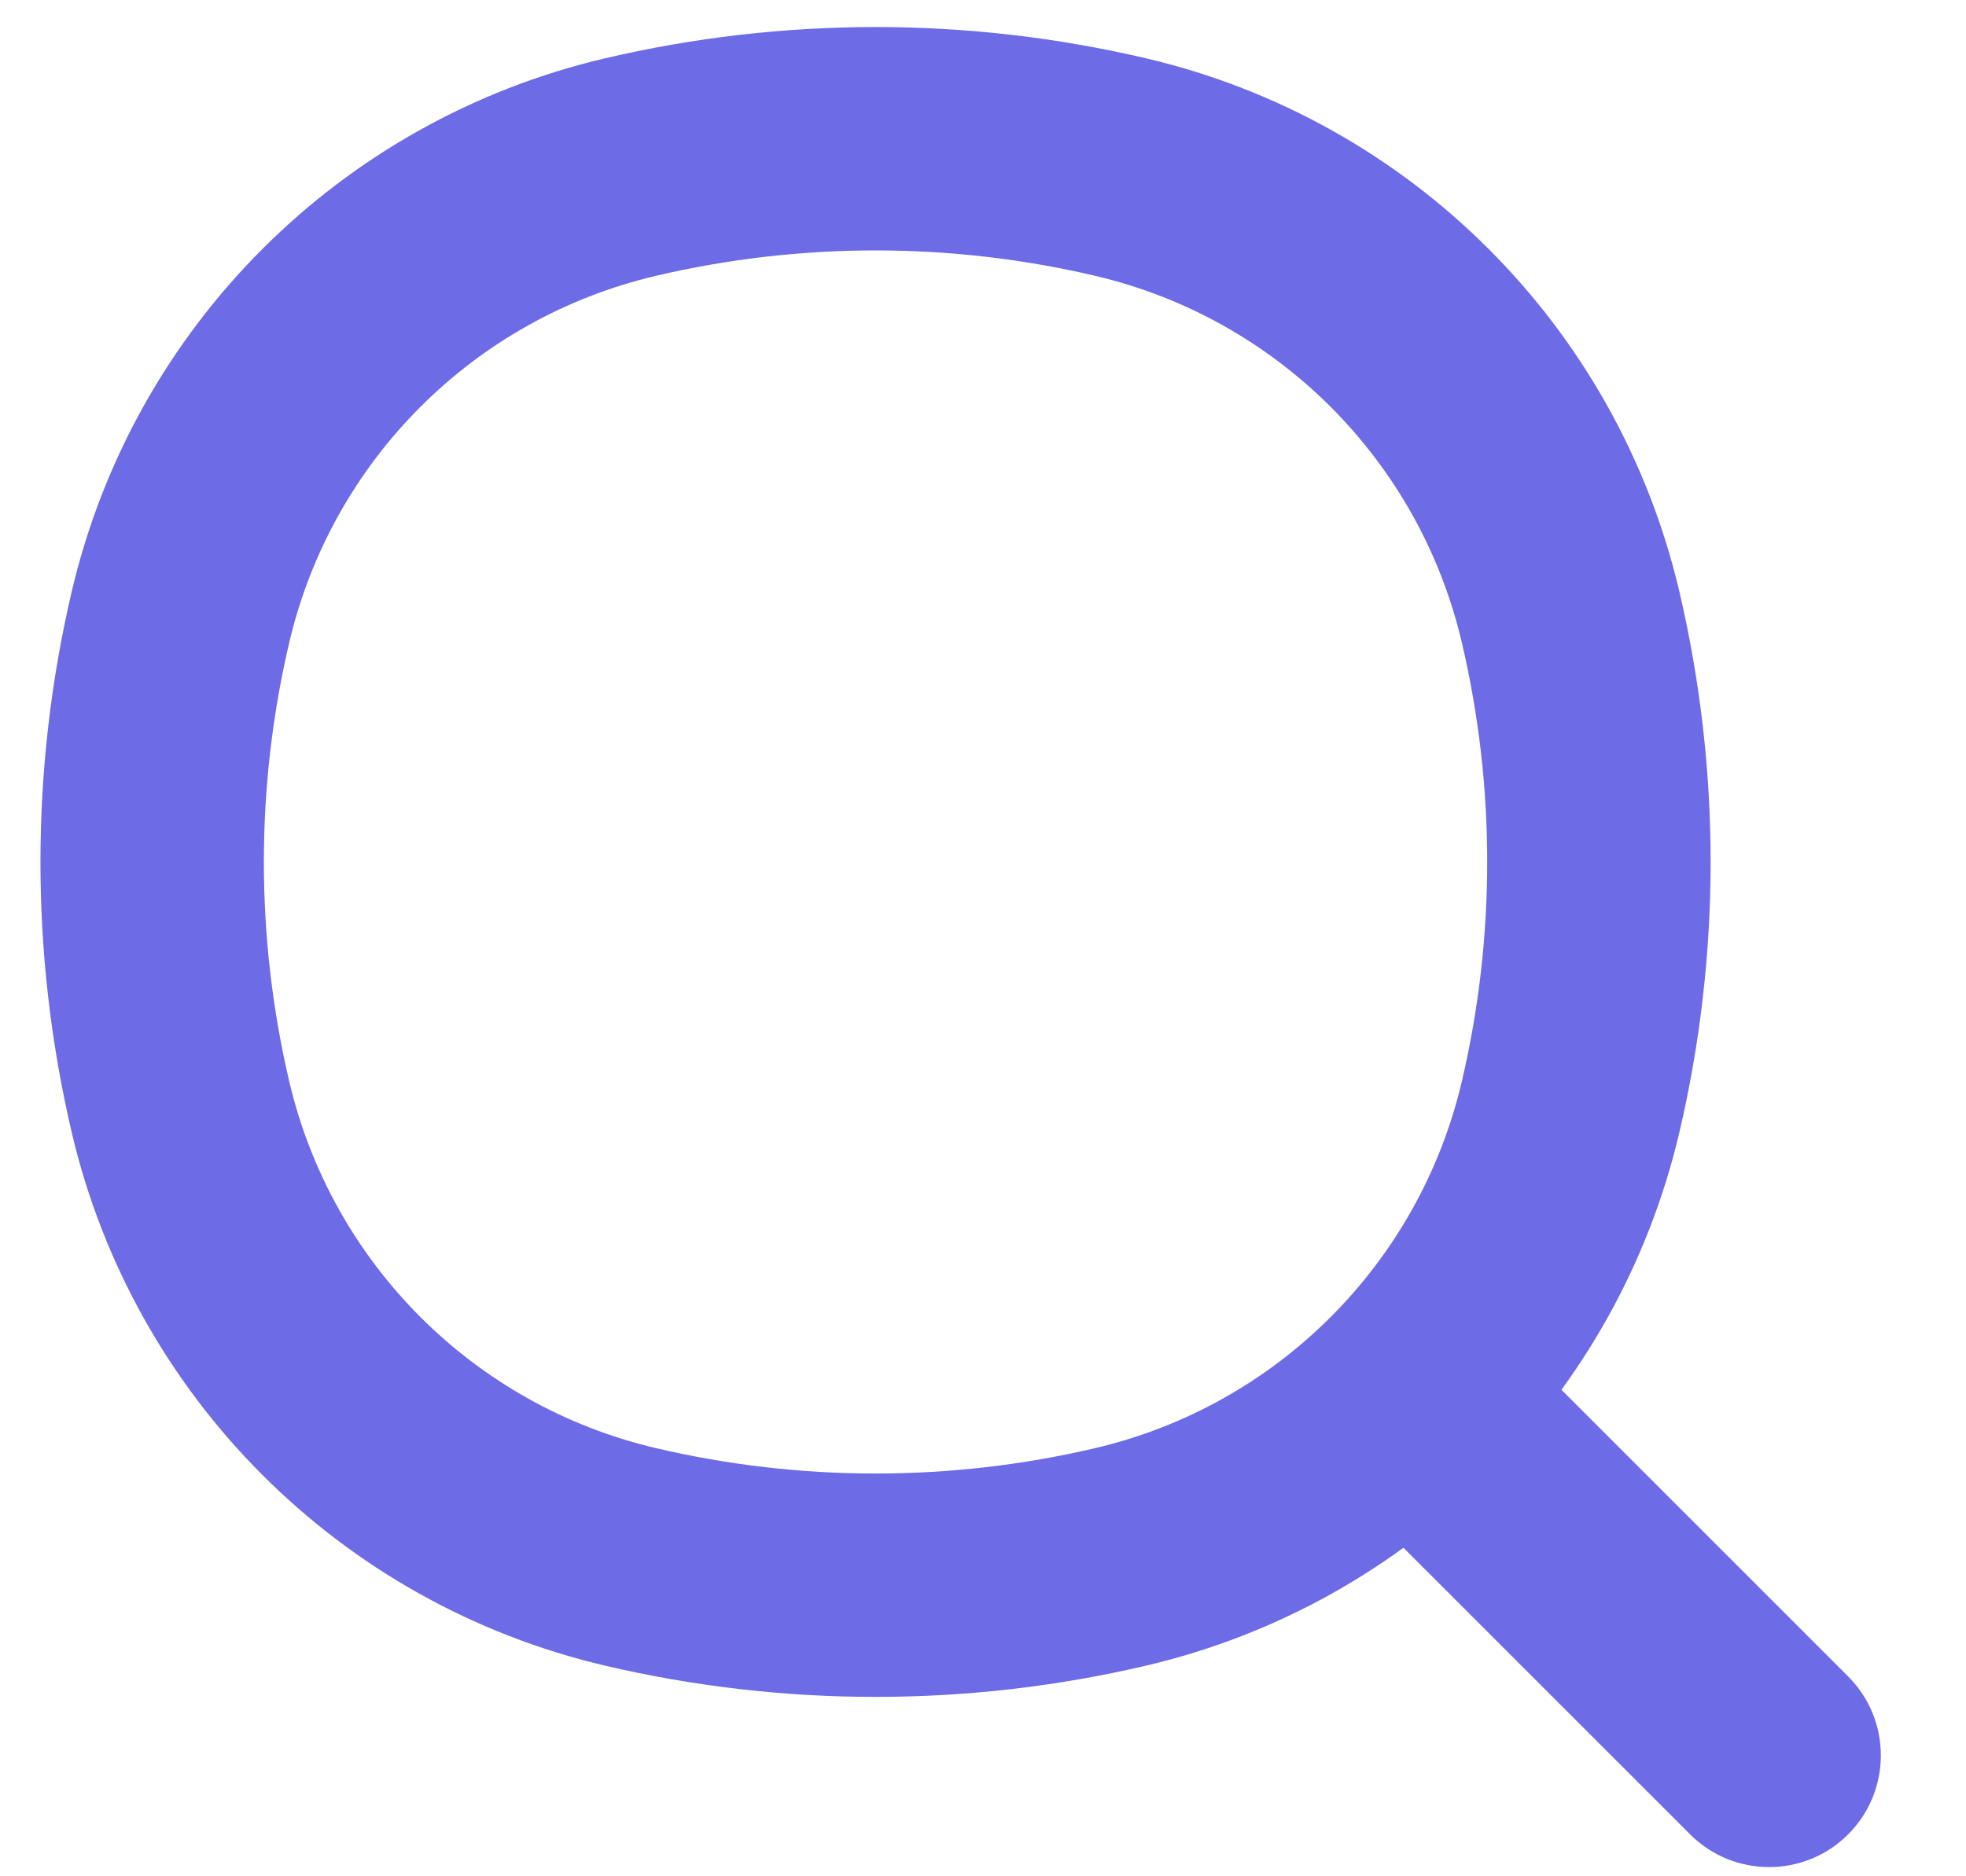 <svg width="22" height="21" viewBox="0 0 22 21" fill="none" xmlns="http://www.w3.org/2000/svg">
<path d="M2.02 12.39L3.237 12.105L2.02 12.39ZM2.02 6.905L3.237 7.19L2.02 6.905ZM17.575 6.905L18.792 6.619L17.575 6.905ZM17.575 12.39L18.792 12.676L17.575 12.39ZM12.54 17.425L12.255 16.208L12.54 17.425ZM7.055 17.425L6.769 18.642L7.055 17.425ZM7.055 1.87L6.769 0.653L7.055 1.87ZM12.54 1.87L12.826 0.653L12.54 1.87ZM18.913 20.531C19.401 21.019 20.193 21.019 20.681 20.531C21.169 20.043 21.169 19.251 20.681 18.763L18.913 20.531ZM3.237 12.105C2.858 10.488 2.858 8.806 3.237 7.19L0.803 6.619C0.336 8.611 0.336 10.684 0.803 12.676L3.237 12.105ZM16.358 7.19C16.737 8.806 16.737 10.488 16.358 12.105L18.792 12.676C19.259 10.684 19.259 8.611 18.792 6.619L16.358 7.19ZM12.255 16.208C10.639 16.587 8.956 16.587 7.34 16.208L6.769 18.642C8.761 19.109 10.834 19.109 12.826 18.642L12.255 16.208ZM7.34 3.087C8.956 2.708 10.639 2.708 12.255 3.087L12.826 0.653C10.834 0.186 8.761 0.186 6.769 0.653L7.34 3.087ZM7.34 16.208C5.304 15.73 3.715 14.14 3.237 12.105L0.803 12.676C1.498 15.636 3.809 17.947 6.769 18.642L7.34 16.208ZM12.826 18.642C15.786 17.947 18.097 15.636 18.792 12.676L16.358 12.105C15.88 14.14 14.291 15.73 12.255 16.208L12.826 18.642ZM12.255 3.087C14.291 3.565 15.88 5.154 16.358 7.19L18.792 6.619C18.097 3.659 15.786 1.348 12.826 0.653L12.255 3.087ZM6.769 0.653C3.809 1.348 1.498 3.659 0.803 6.619L3.237 7.19C3.715 5.154 5.304 3.565 7.34 3.087L6.769 0.653ZM15.229 16.847L18.913 20.531L20.681 18.763L16.997 15.079L15.229 16.847Z" fill="#6D6BE6"/>
</svg>
